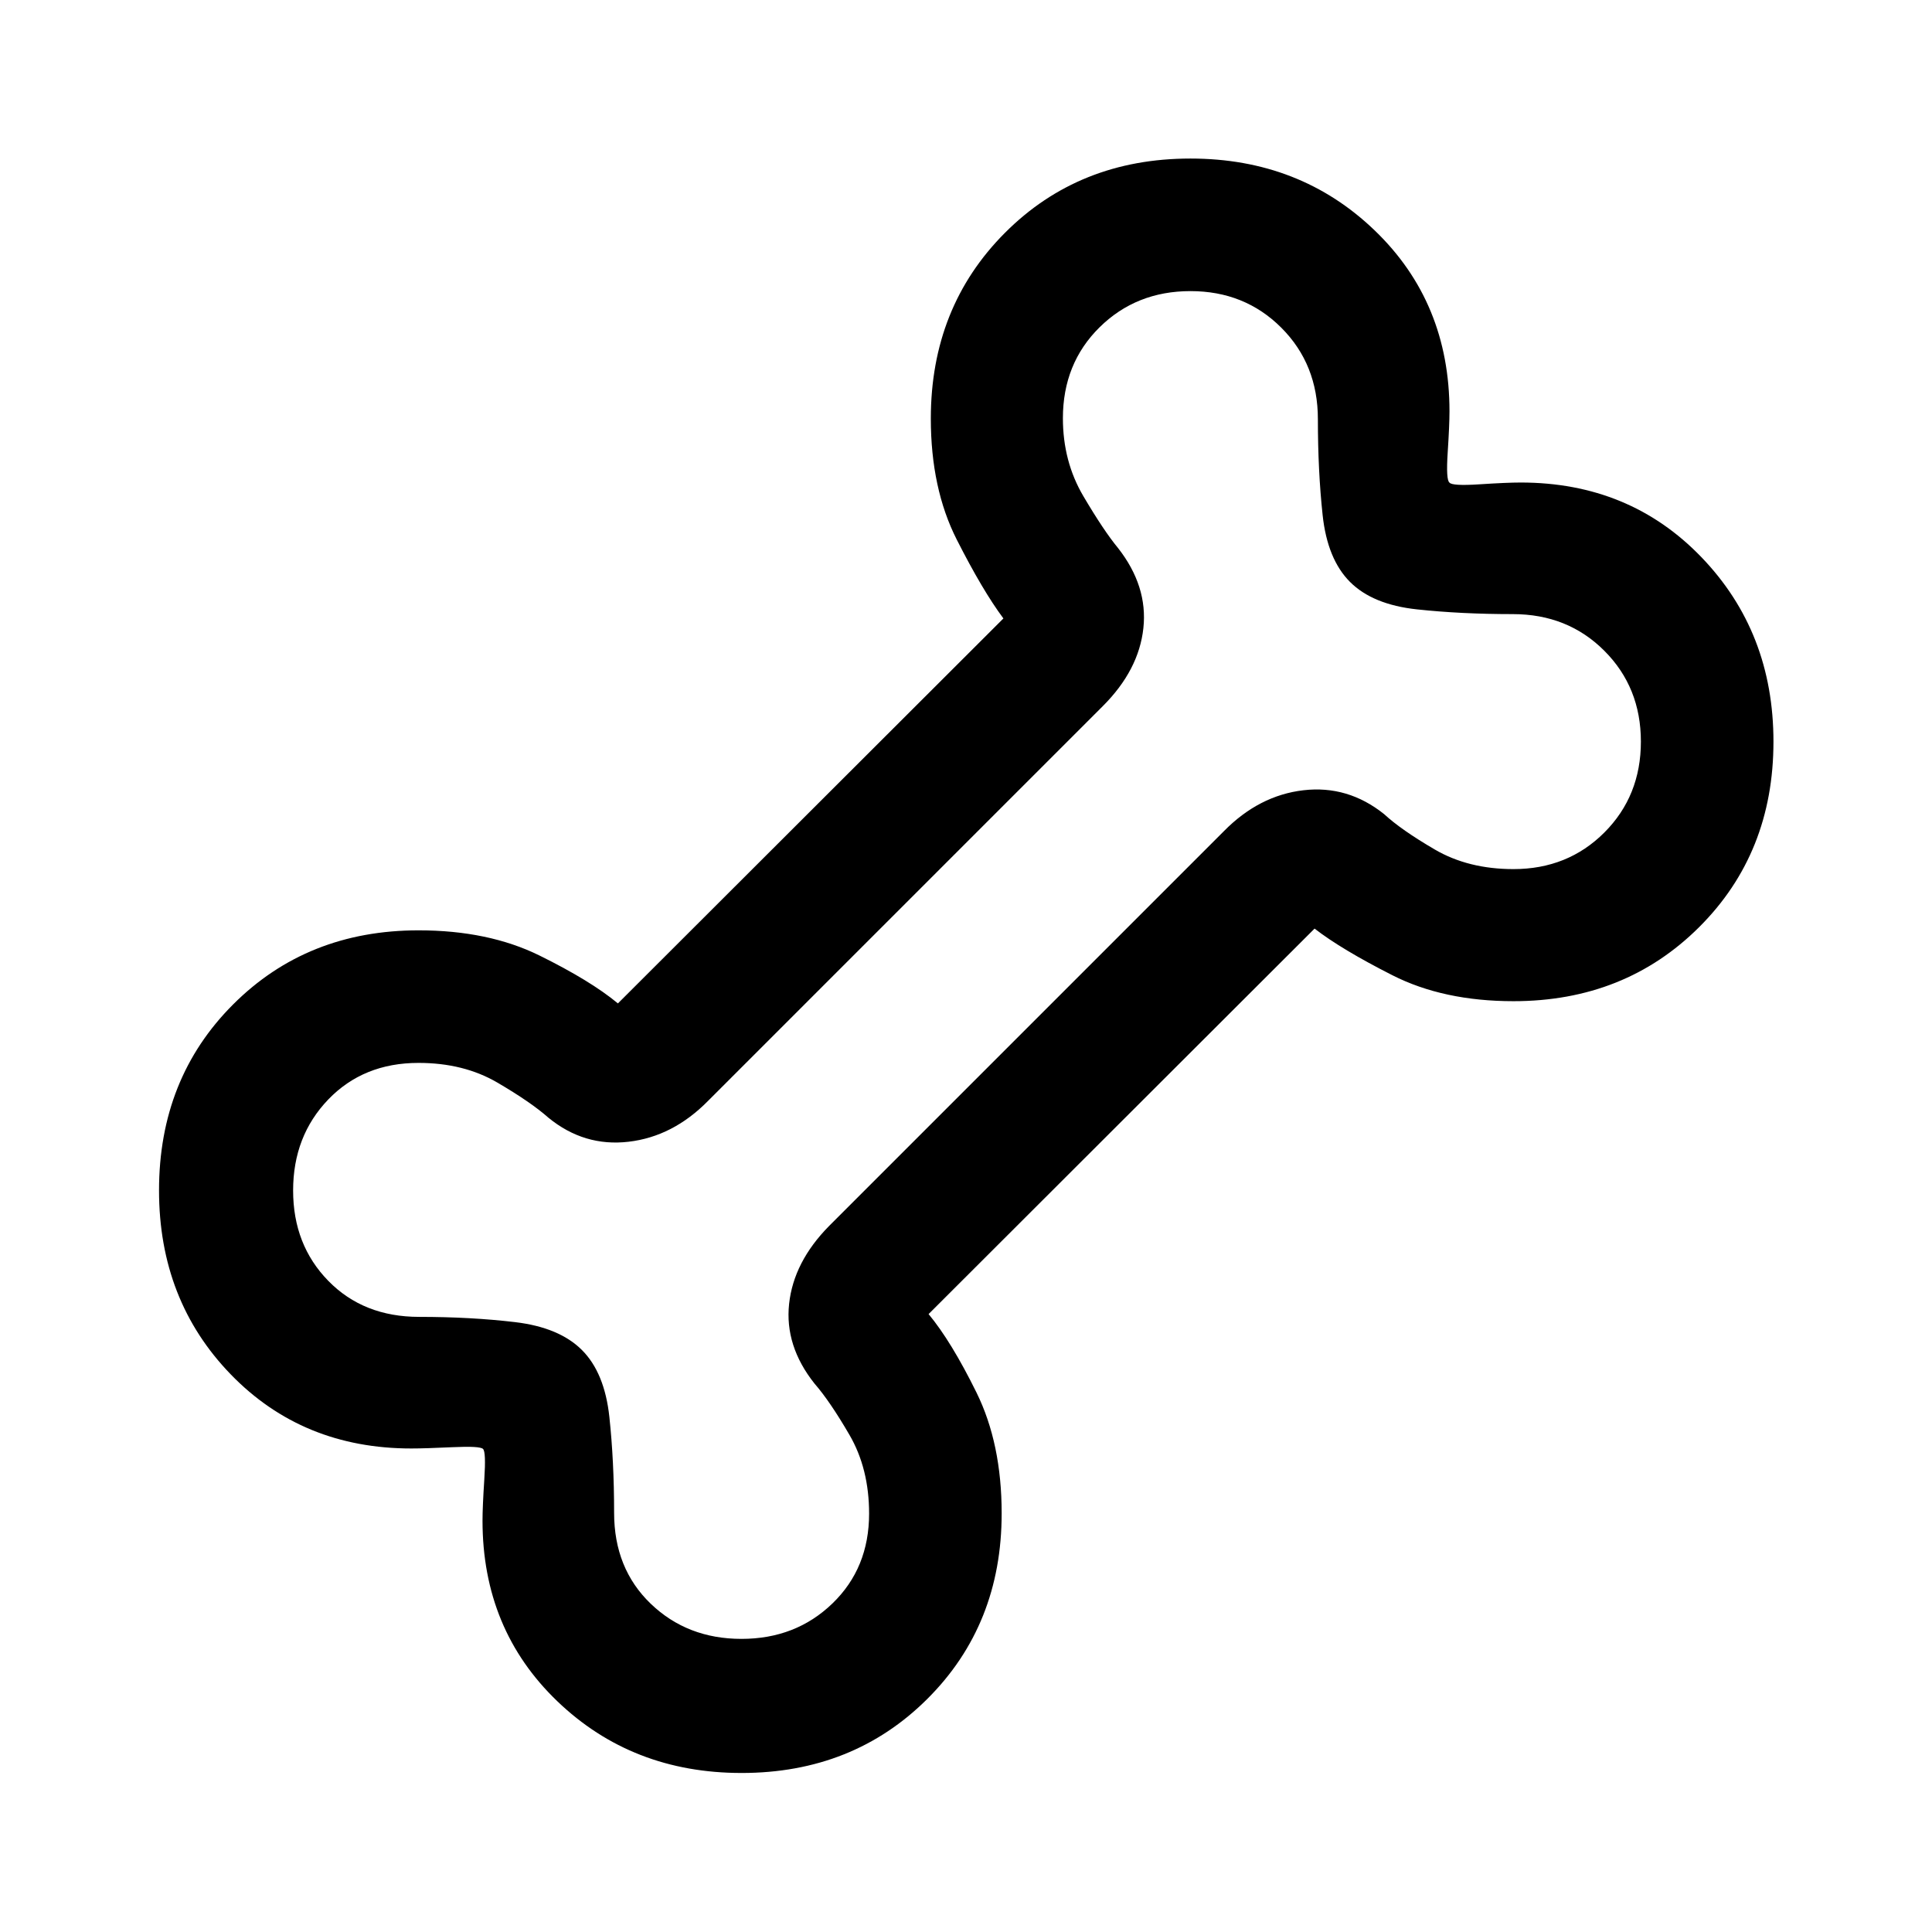 <svg xmlns="http://www.w3.org/2000/svg" height="48" viewBox="0 -960 960 960" width="48"><path d="M368.48-79.02q-54.42 0-91.57-35.66-37.15-35.66-37.15-89.72 0-6.81.89-20.49t-.63-15.13q-1.45-1.52-15.13-.88-13.68.64-20.49.64-54.06 0-89.72-36.8T79.02-368.5q0-55.59 36.81-92.4 36.8-36.82 92.17-36.82 34.68 0 60.06 12.51 25.38 12.51 38.98 23.8L498.59-652.7q-10.29-13.76-23.18-39.17-12.89-25.41-12.89-60.13 0-55.37 36.81-92.29 36.82-36.93 92.19-36.93 54.42 0 91.57 35.73 37.15 35.73 37.15 89.89 0 6.77-.89 20.43t.87 14.95q1.29 1.76 14.95.87t20.43-.89q54.16 0 89.89 37.17 35.73 37.17 35.73 91.59 0 55.37-36.93 92.17-36.92 36.79-92.28 36.79-34.73 0-60.14-12.89-25.41-12.89-38.67-23.18L461.41-307.04q11.29 13.6 23.8 38.98 12.51 25.38 12.51 60.06 0 55.37-36.93 92.17-36.94 36.81-92.31 36.81Zm-.03-66.63q26.95 0 45.18-17.6 18.22-17.59 18.22-44.63 0-22.35-9.75-39.12-9.75-16.78-17.4-25.54-14.85-18.72-12.6-39.57t19.88-38.72l196.19-196.19q17.45-17.74 39.51-20.31 22.06-2.56 40.08 11.86 8.46 7.82 25.15 17.57 16.69 9.75 39.14 9.75 26.95 0 45.13-18.17 18.17-18.18 18.17-45.18 0-26.98-18.19-45.16-18.18-18.19-45.45-18.19-25.71 0-47.67-2.36-21.95-2.36-33.21-13.62-11.26-11.26-13.62-33.21-2.36-21.96-2.36-47.67 0-27.27-18.17-45.45-18.18-18.19-45.13-18.19-26.95 0-45.18 17.98-18.22 17.99-18.22 45.19 0 21.48 10.17 38.72t17.22 25.76q14.85 18.96 12.6 39.81t-20.12 38.72L351.83-412.98q-17.45 17.74-39.51 20.31-22.06 2.56-39.78-11.92-8.76-7.76-25.45-17.51-16.69-9.75-39.14-9.75-27.35 0-44.83 18.17-17.47 18.18-17.47 45.23 0 27.02 17.49 44.91 17.48 17.89 45.15 17.89 25.71 0 47.67 2.61 21.95 2.61 33.21 13.87 11.26 11.26 13.62 33.21 2.36 21.96 2.36 47.67 0 27.67 18.17 45.15 18.18 17.49 45.13 17.49ZM481-481Z"/></svg>
